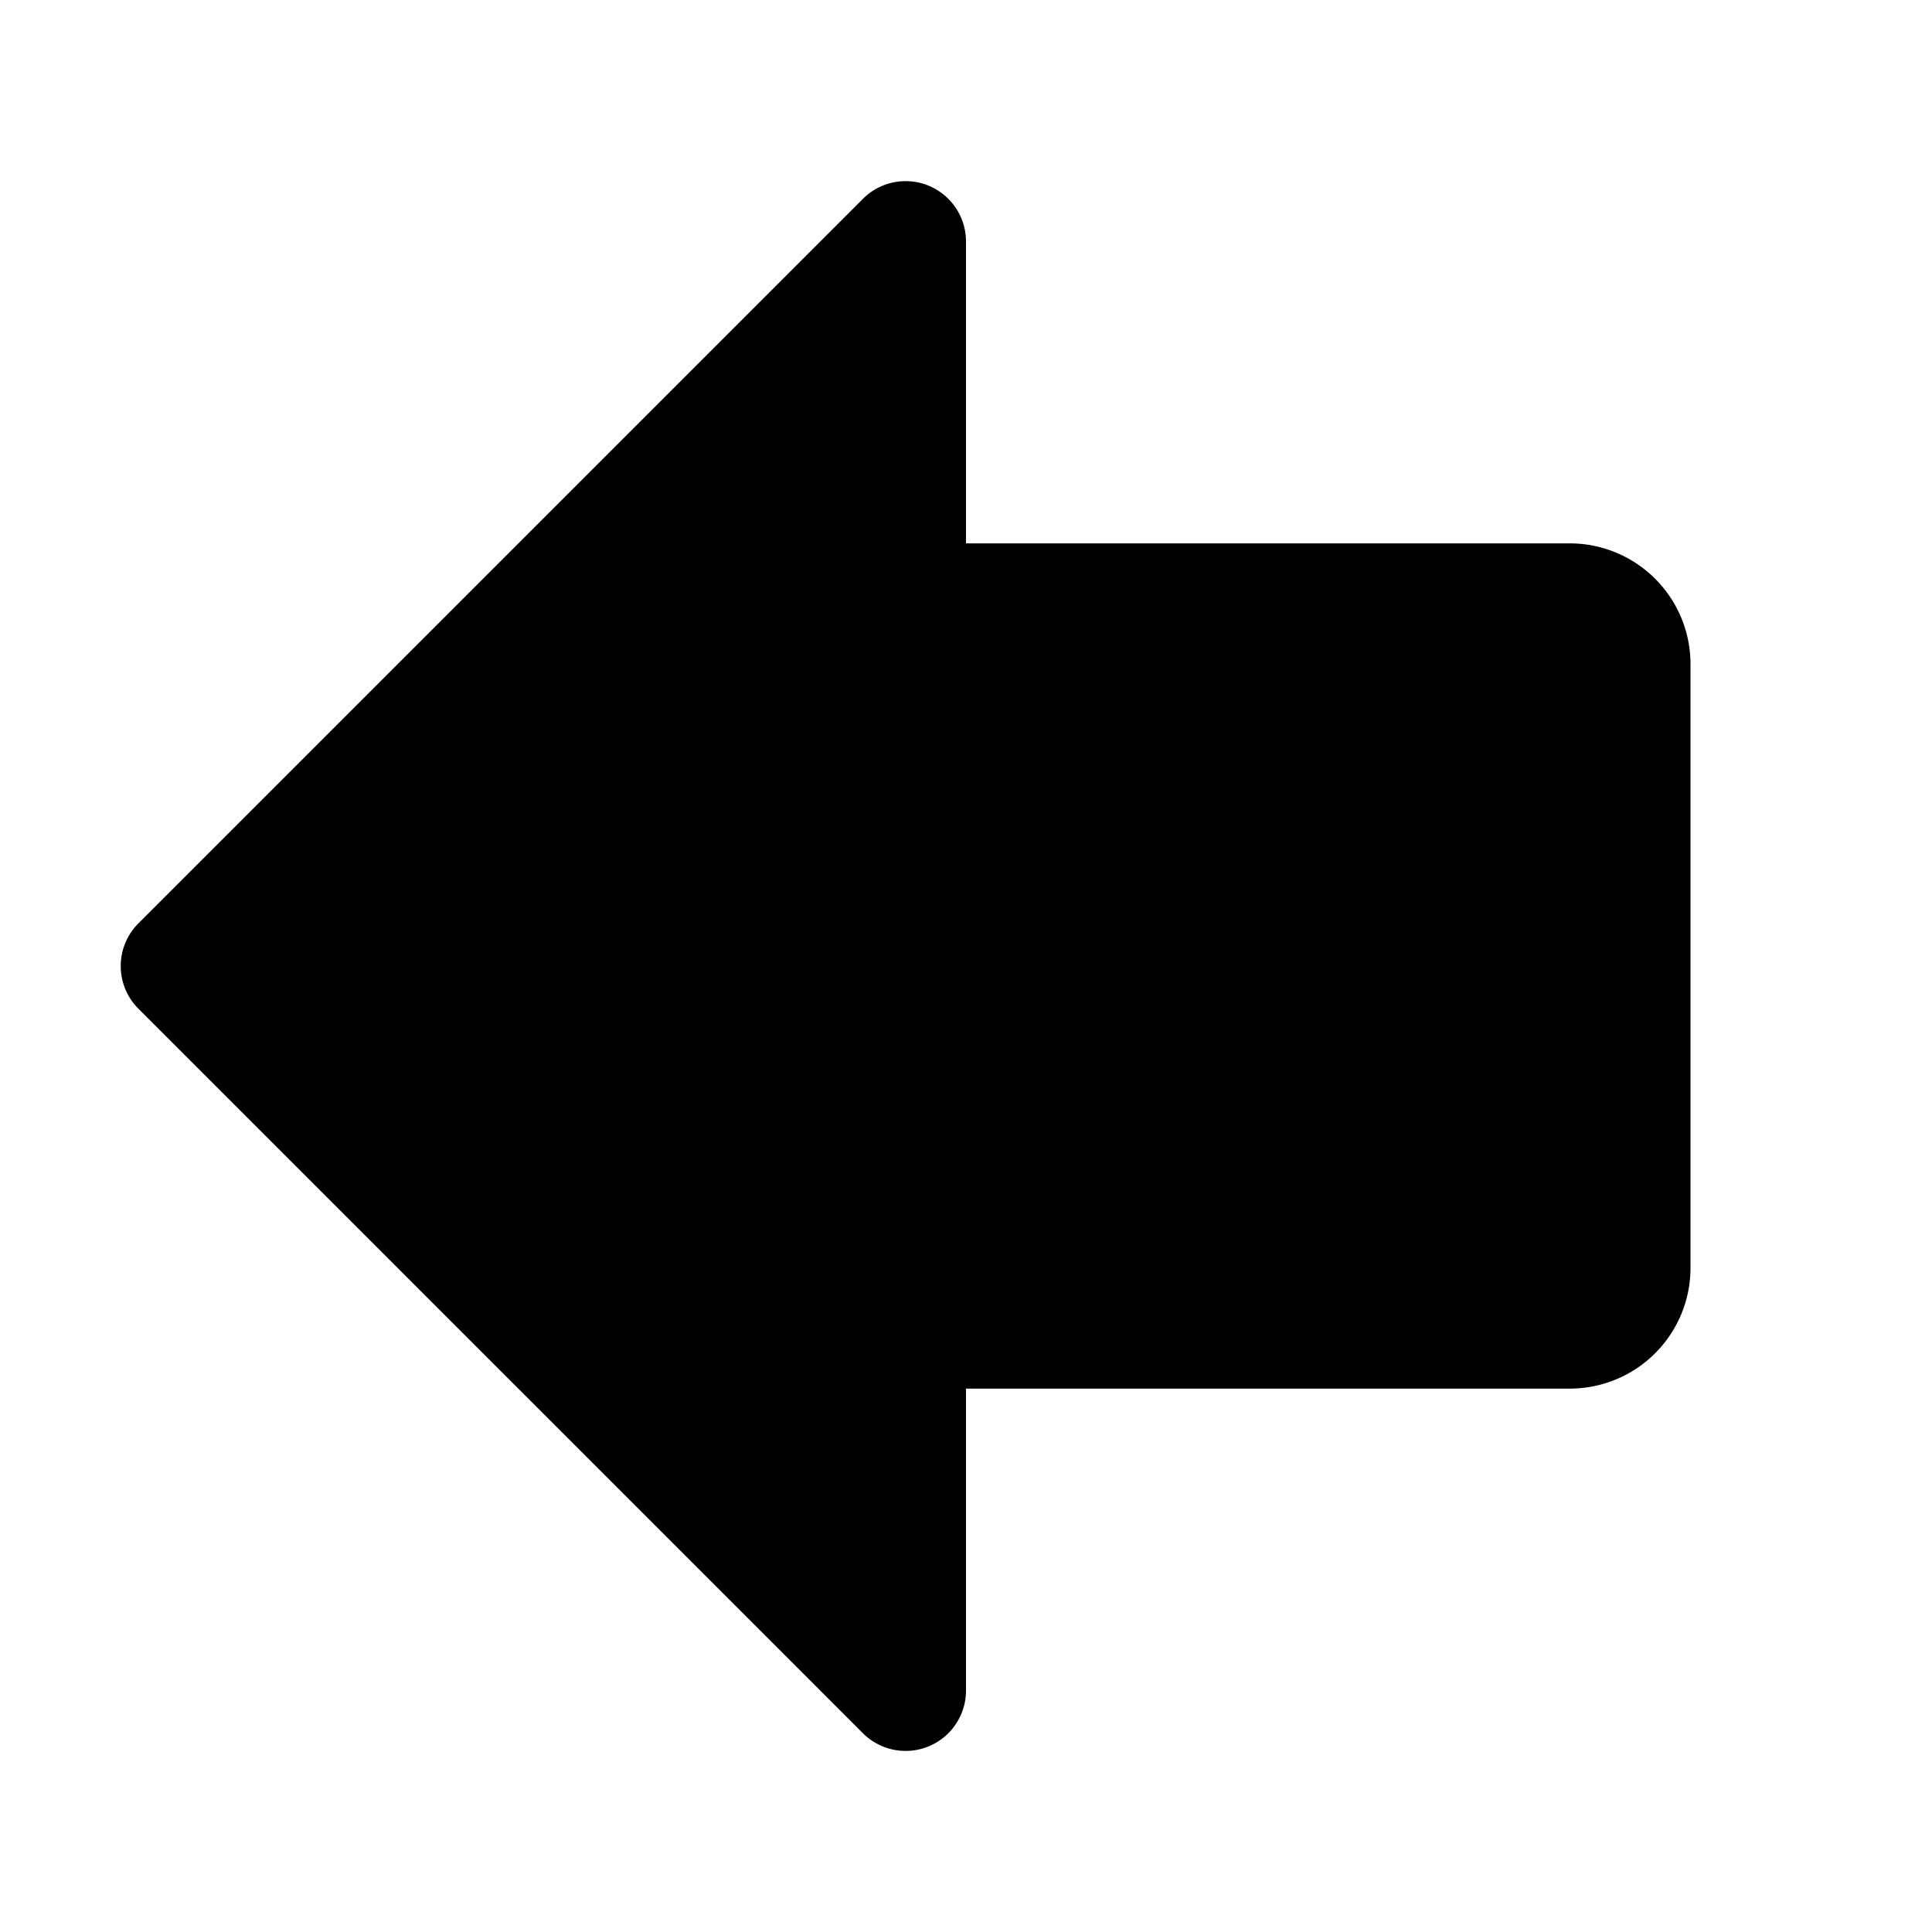 <svg xmlns="http://www.w3.org/2000/svg" fill="none" viewBox="0 0 32 32">
  <path fill="#000" d="M28 11v10a2 2 0 0 1-2 2H16v5a1 1 0 0 1-1.707.708l-12-12a1 1 0 0 1 0-1.415l12-12A1 1 0 0 1 16 4v5h10a2 2 0 0 1 2 2"/>
</svg>
